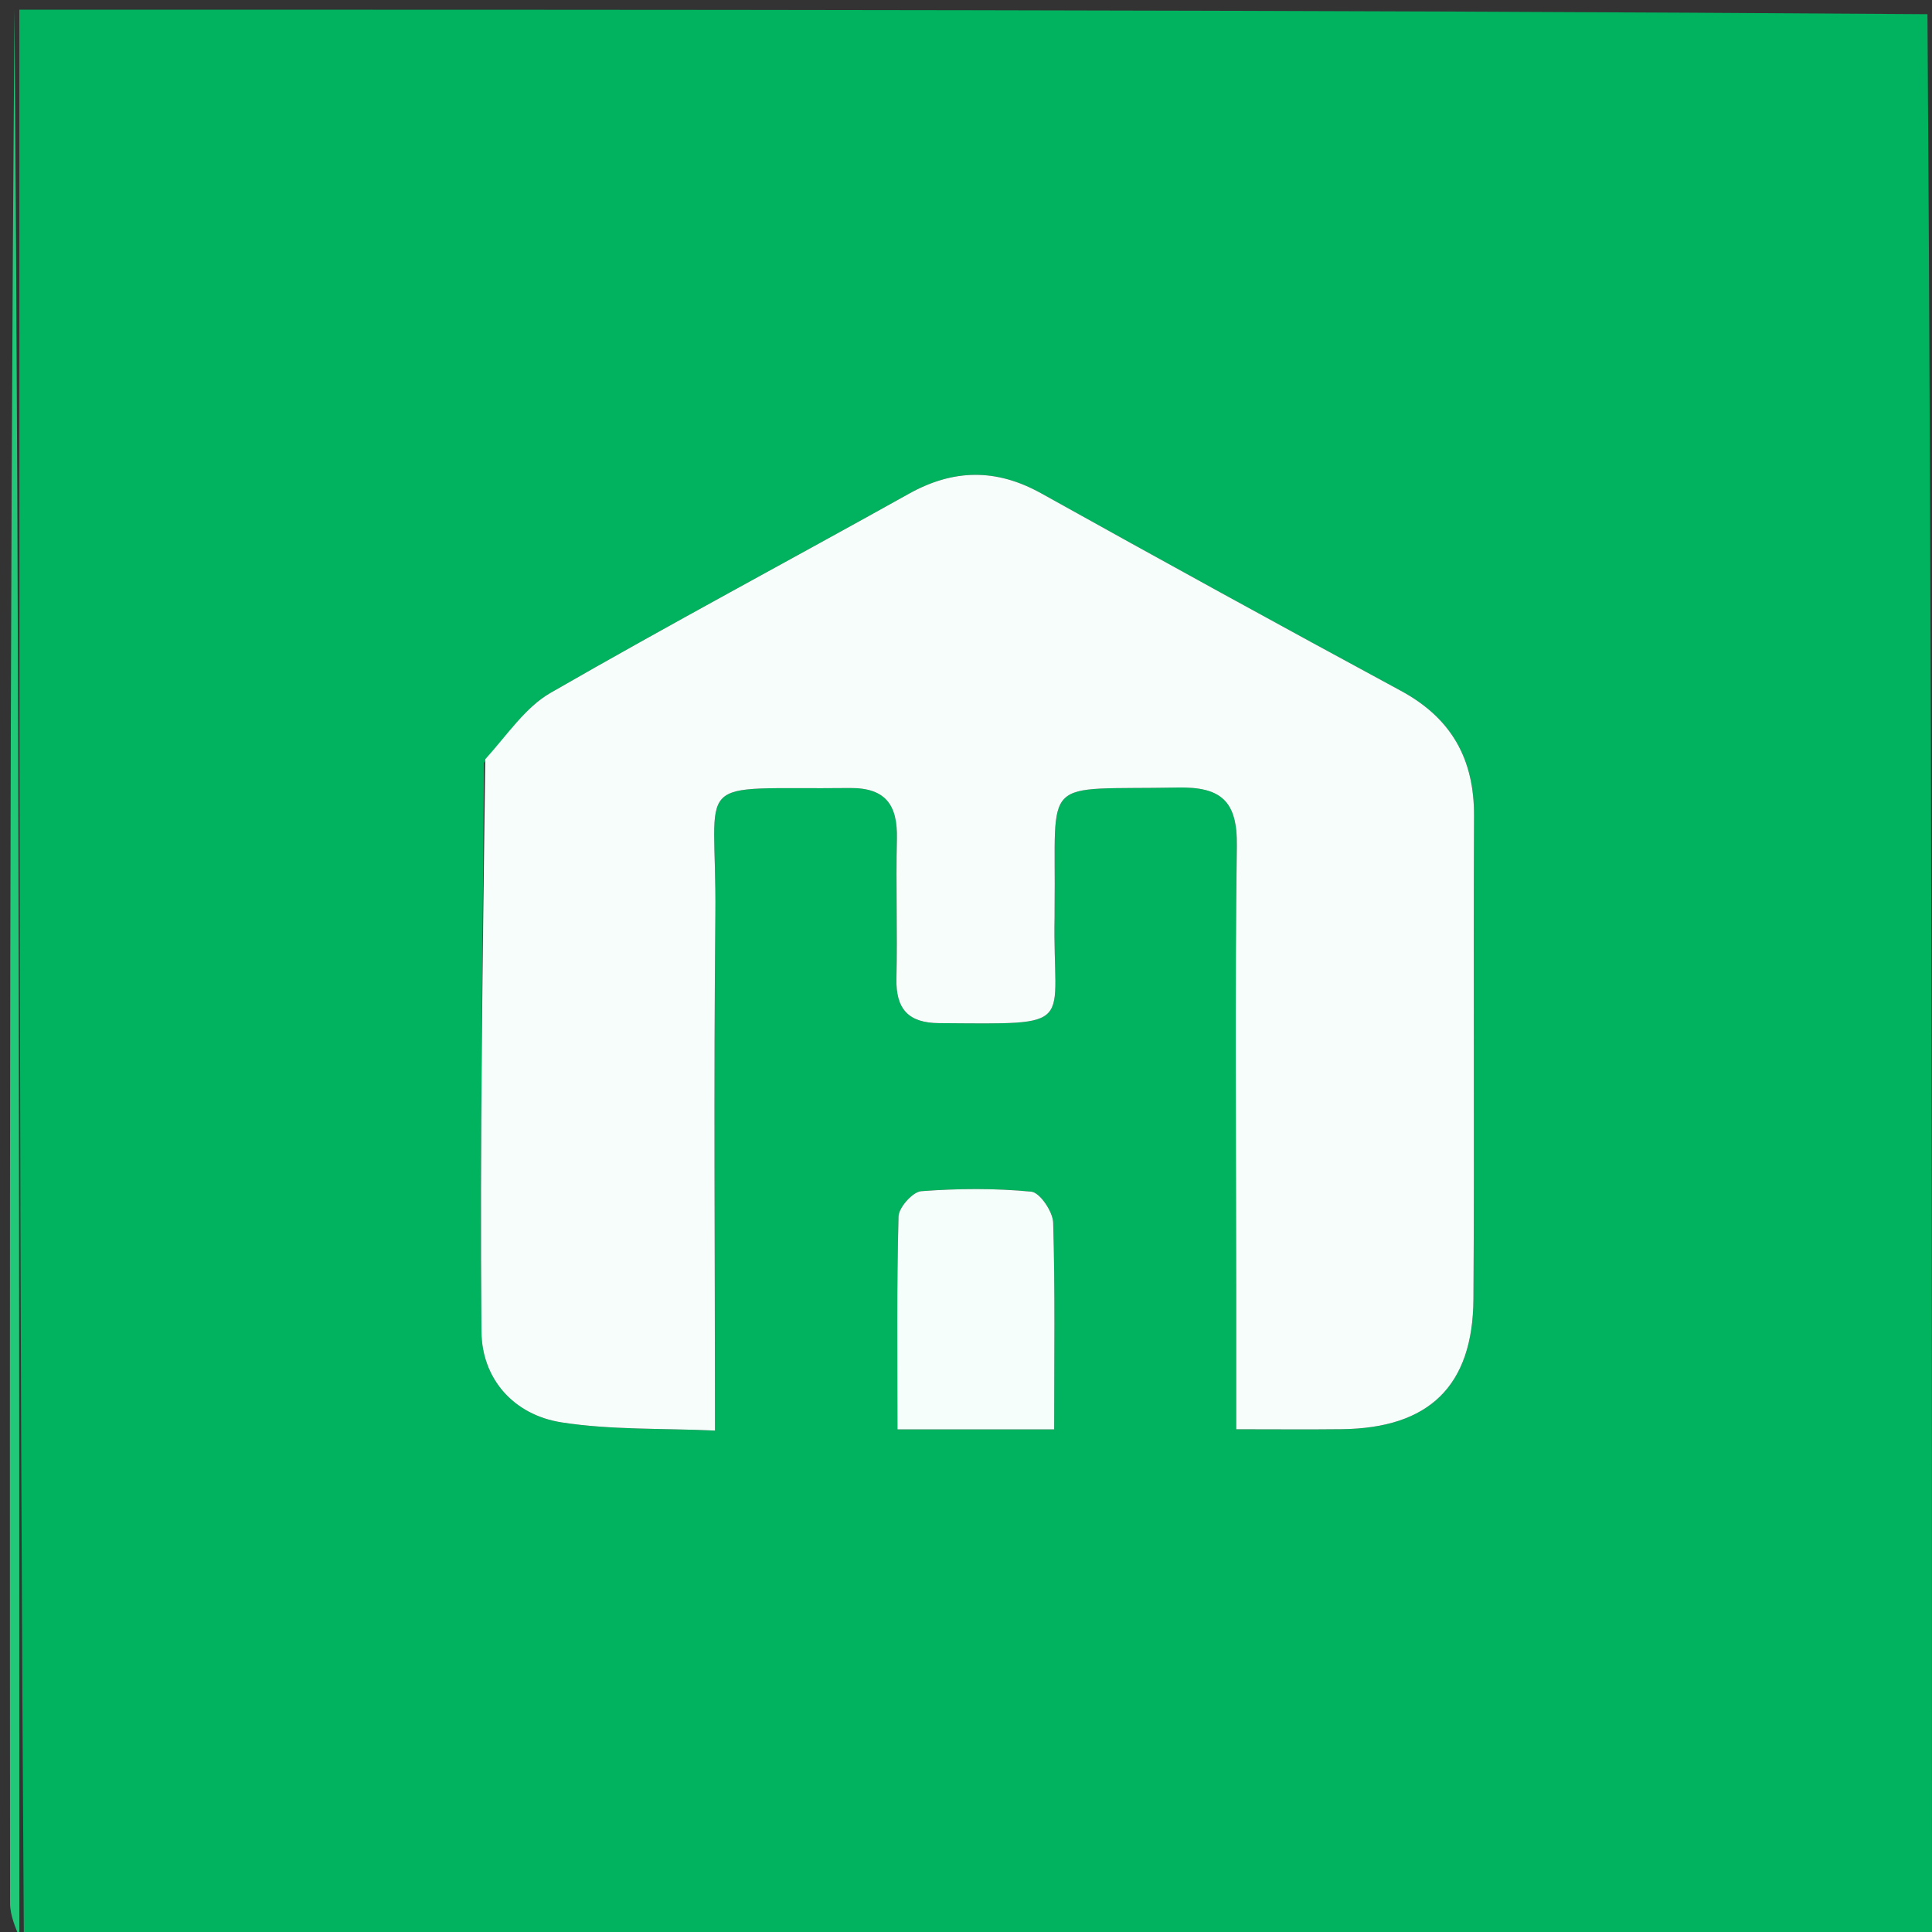 <svg version="1.1" id="Layer_1" xmlns="http://www.w3.org/2000/svg" xmlns:xlink="http://www.w3.org/1999/xlink" x="0px" y="0px"
	 width="100%" viewBox="0 0 200 200" enable-background="new 0 0 200 200" xml:space="preserve">
<rect x="0" y="0" width="200" height="200" fill="#333333" stroke="none"/>
<path fill="#01B25E" opacity="1" stroke="none" 
	d="
M200,201 
	C134.312,201 68.625,201 2.469,200.531 
	C2.001,133.708 2.001,67.354 2,1 
	C67.688,1 133.375,1 199.53,1.469 
	C199.998,68.292 199.999,134.646 200,201 
M50.101,78.966 
	C49.974,98.595 49.675,118.225 49.841,137.851 
	C49.883,142.738 53.172,146.468 58.12,147.242 
	C63.248,148.043 68.532,147.842 74.013,148.092 
	C74.013,129.624 73.876,112.139 74.055,94.657 
	C74.206,79.912 71.173,81.767 87.954,81.577 
	C91.701,81.534 92.925,83.357 92.847,86.82 
	C92.737,91.649 92.909,96.483 92.8,101.312 
	C92.729,104.453 94.032,105.894 97.205,105.914 
	C111.796,106.01 108.936,106.492 109.172,94.929 
	C109.179,94.596 109.17,94.263 109.174,93.929 
	C109.338,80.101 107.528,81.803 121.931,81.526 
	C126.446,81.439 128.102,82.957 128.038,87.577 
	C127.826,102.9 127.967,118.228 127.971,133.554 
	C127.973,138.173 127.971,142.793 127.971,147.956 
	C131.98,147.956 135.433,147.99 138.886,147.949 
	C147.936,147.844 152.473,143.495 152.531,134.469 
	C152.637,117.811 152.503,101.152 152.592,84.494 
	C152.624,78.568 150.253,74.343 145.008,71.507 
	C132.564,64.778 120.163,57.966 107.805,51.081 
	C103.14,48.482 98.711,48.535 94.075,51.121 
	C81.721,58.015 69.234,64.674 56.976,71.734 
	C54.388,73.225 52.554,76.026 50.101,78.966 
M103.4,147.968 
	C105.166,147.968 106.931,147.968 109.128,147.968 
	C109.128,140.415 109.234,133.484 109.023,126.564 
	C108.988,125.424 107.645,123.447 106.76,123.361 
	C102.989,122.995 99.15,123.027 95.366,123.312 
	C94.486,123.378 93.041,124.993 93.015,125.926 
	C92.819,133.143 92.907,140.368 92.907,147.966 
	C96.533,147.966 99.488,147.966 103.4,147.968 
z"/>
<path fill="#21C878" opacity="1" stroke="none" 
	d="
M1.5,1 
	C2.001,67.354 2.001,133.708 2.001,200.531 
	C1.667,199.671 1.043,198.342 1.042,197.012 
	C0.994,131.675 1,66.337 1.5,1 
z"/>
<path fill="#25C77B" opacity="1" stroke="none" 
	d="
M200.5,201 
	C199.999,134.646 199.998,68.292 199.999,1.469 
	C200.333,2.333 200.957,3.666 200.958,5 
	C201.006,70.333 201,135.667 200.5,201 
z"/>
<path fill="#F7FDFB" opacity="1" stroke="none" 
	d="
M50.237,78.595 
	C52.554,76.026 54.388,73.225 56.976,71.734 
	C69.234,64.674 81.721,58.015 94.075,51.121 
	C98.711,48.535 103.14,48.482 107.805,51.081 
	C120.163,57.966 132.564,64.778 145.008,71.507 
	C150.253,74.343 152.624,78.568 152.592,84.494 
	C152.503,101.152 152.637,117.811 152.531,134.469 
	C152.473,143.495 147.936,147.844 138.886,147.949 
	C135.433,147.99 131.98,147.956 127.971,147.956 
	C127.971,142.793 127.973,138.173 127.971,133.554 
	C127.967,118.228 127.826,102.9 128.038,87.577 
	C128.102,82.957 126.446,81.439 121.931,81.526 
	C107.528,81.803 109.338,80.101 109.174,93.929 
	C109.17,94.263 109.179,94.596 109.172,94.929 
	C108.936,106.492 111.796,106.01 97.205,105.914 
	C94.032,105.894 92.729,104.453 92.8,101.312 
	C92.909,96.483 92.737,91.649 92.847,86.82 
	C92.925,83.357 91.701,81.534 87.954,81.577 
	C71.173,81.767 74.206,79.912 74.055,94.657 
	C73.876,112.139 74.013,129.624 74.013,148.092 
	C68.532,147.842 63.248,148.043 58.12,147.242 
	C53.172,146.468 49.883,142.738 49.841,137.851 
	C49.675,118.225 49.974,98.595 50.237,78.595 
z"/>
<path fill="#F6FEFB" opacity="1" stroke="none" 
	d="
M102.921,147.967 
	C99.488,147.966 96.533,147.966 92.907,147.966 
	C92.907,140.368 92.819,133.143 93.015,125.926 
	C93.041,124.993 94.486,123.378 95.366,123.312 
	C99.15,123.027 102.989,122.995 106.76,123.361 
	C107.645,123.447 108.988,125.424 109.023,126.564 
	C109.234,133.484 109.128,140.415 109.128,147.968 
	C106.931,147.968 105.166,147.968 102.921,147.967 
z"/>
</svg>